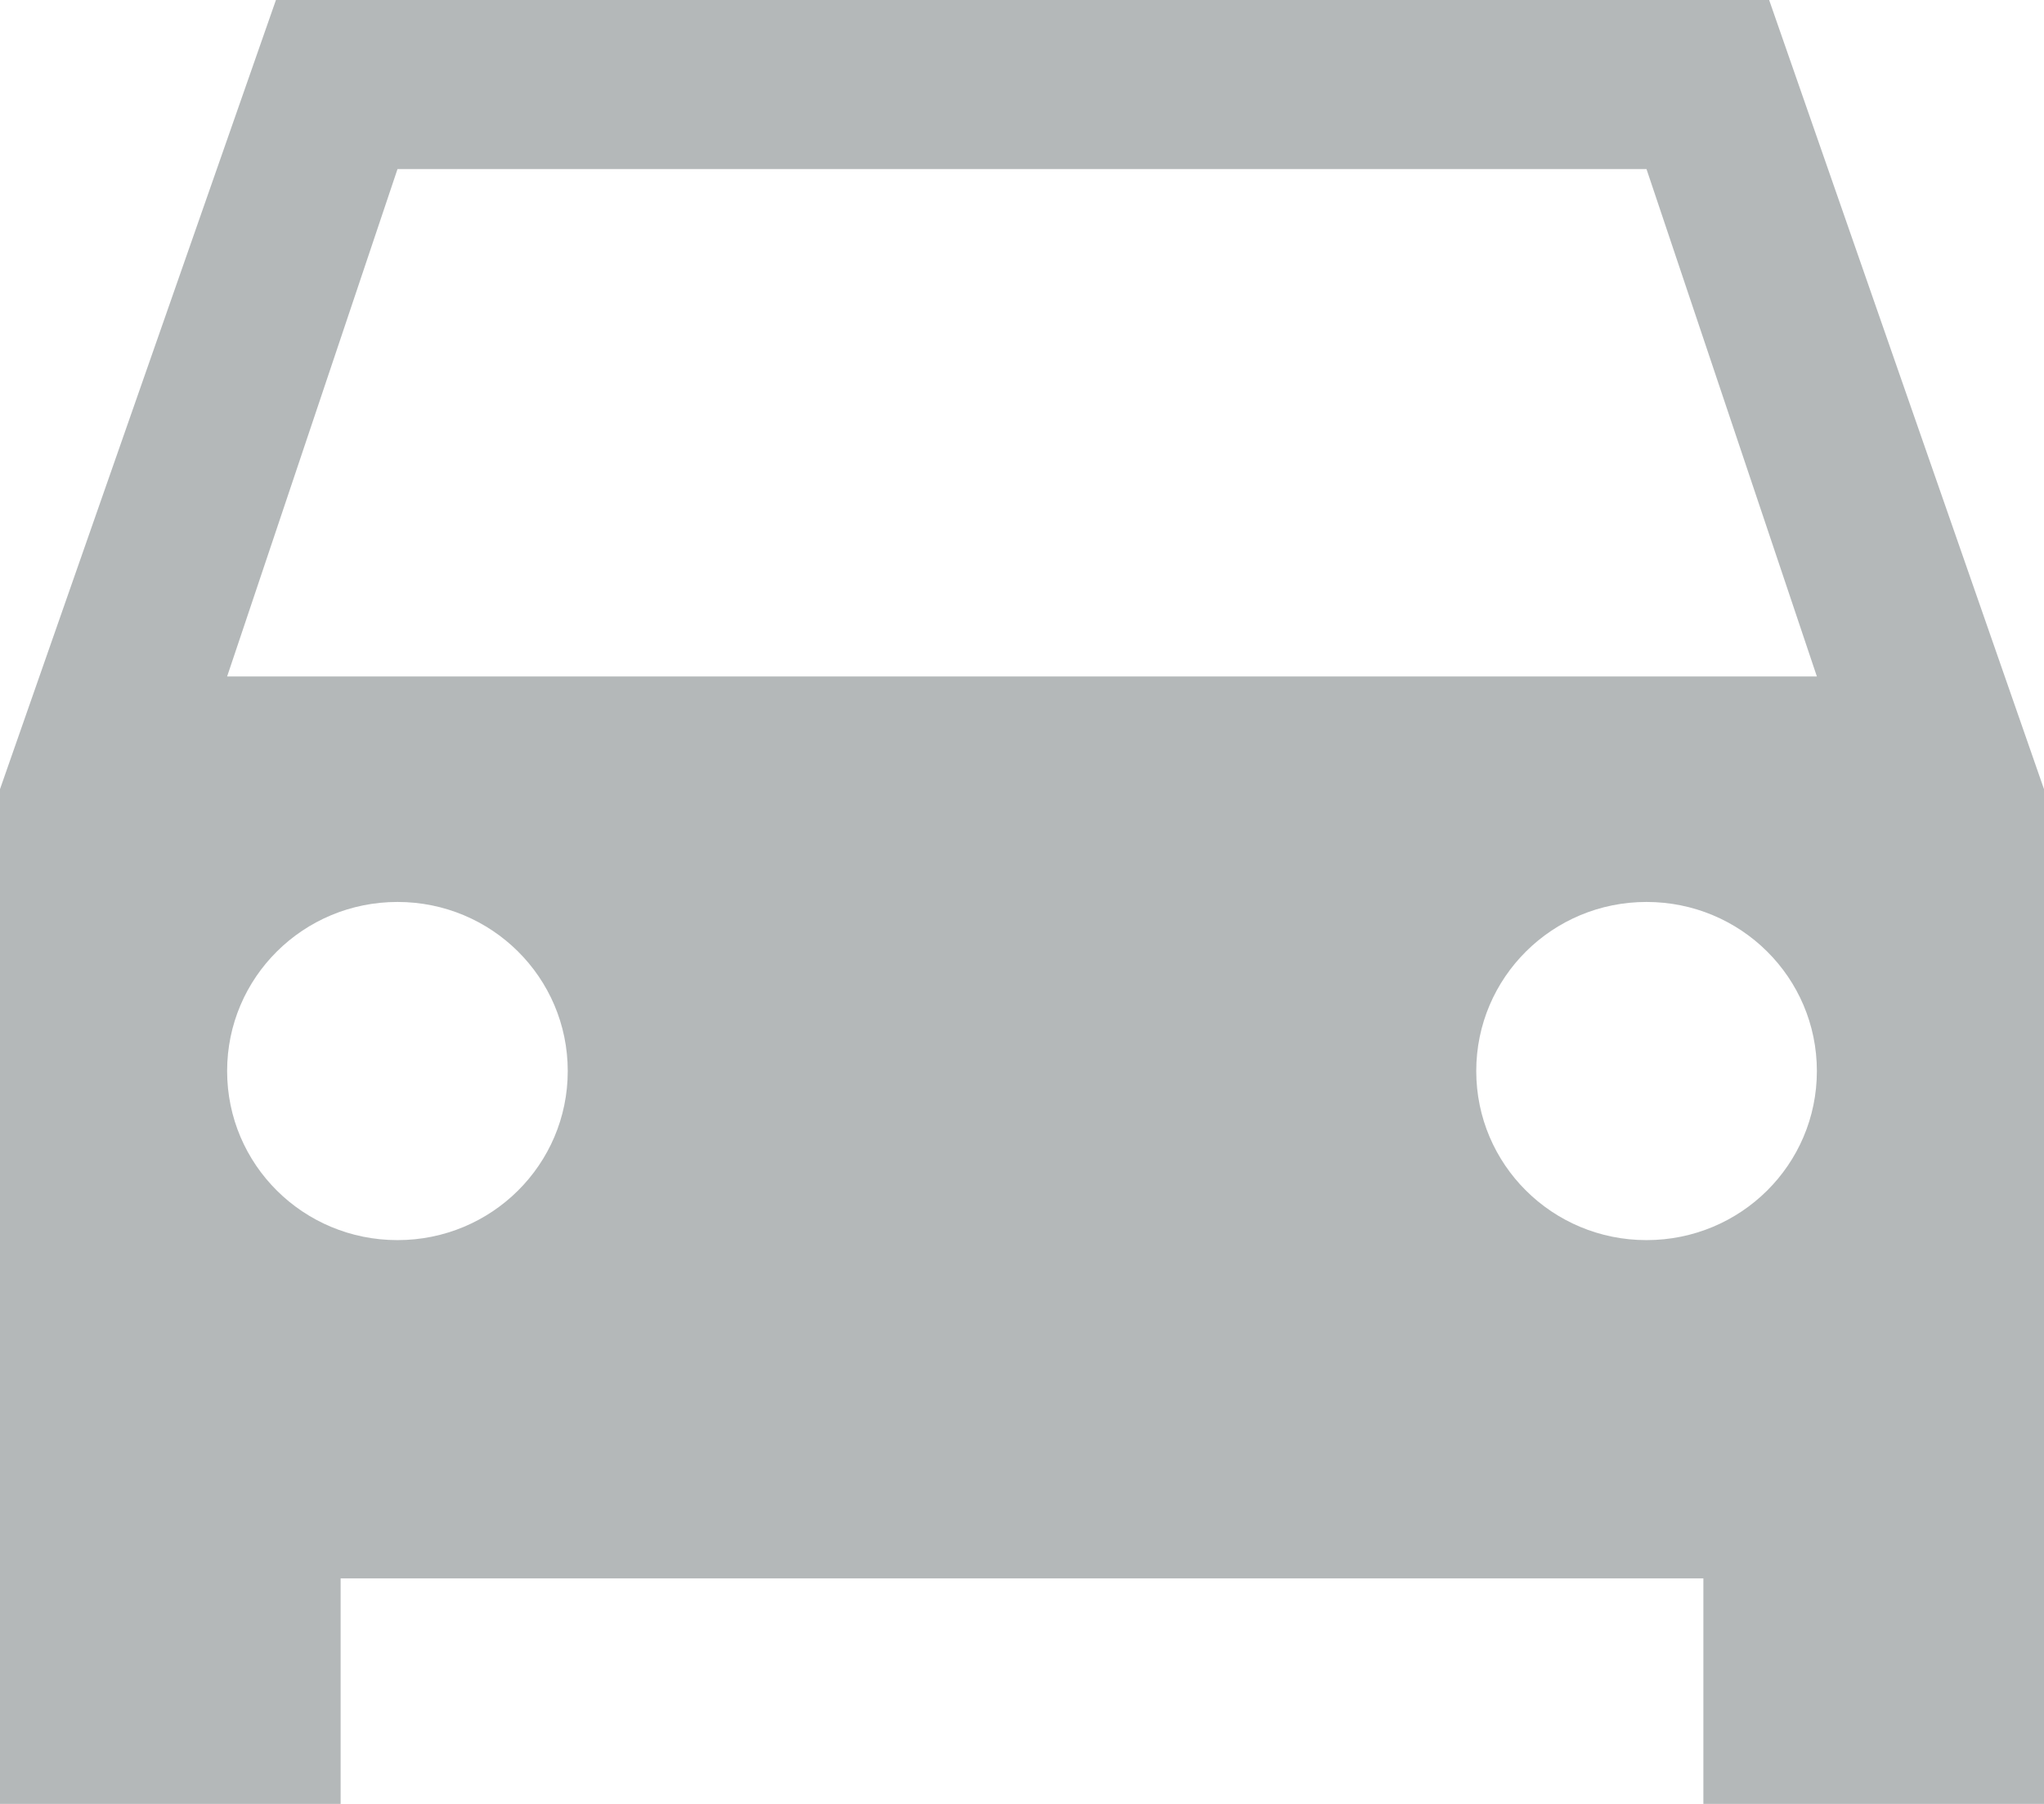 <svg width="17" height="15" viewBox="0 0 17 15" fill="none" xmlns="http://www.w3.org/2000/svg">
<path fill-rule="evenodd" clip-rule="evenodd" d="M2.295 0H14.714L17 6.562V15H14.167V13.125H2.833V15H0V6.562L2.295 0ZM1.889 8.906C1.889 9.684 2.522 10.312 3.306 10.312C4.089 10.312 4.722 9.684 4.722 8.906C4.722 8.128 4.089 7.5 3.306 7.5C2.522 7.5 1.889 8.128 1.889 8.906ZM13.694 10.312C12.911 10.312 12.278 9.684 12.278 8.906C12.278 8.128 12.911 7.5 13.694 7.5C14.478 7.5 15.111 8.128 15.111 8.906C15.111 9.684 14.478 10.312 13.694 10.312ZM3.306 1.406L1.889 5.625H15.111L13.694 1.406H3.306Z" fill="#6A7275" fill-opacity="0.5"/>
</svg>

